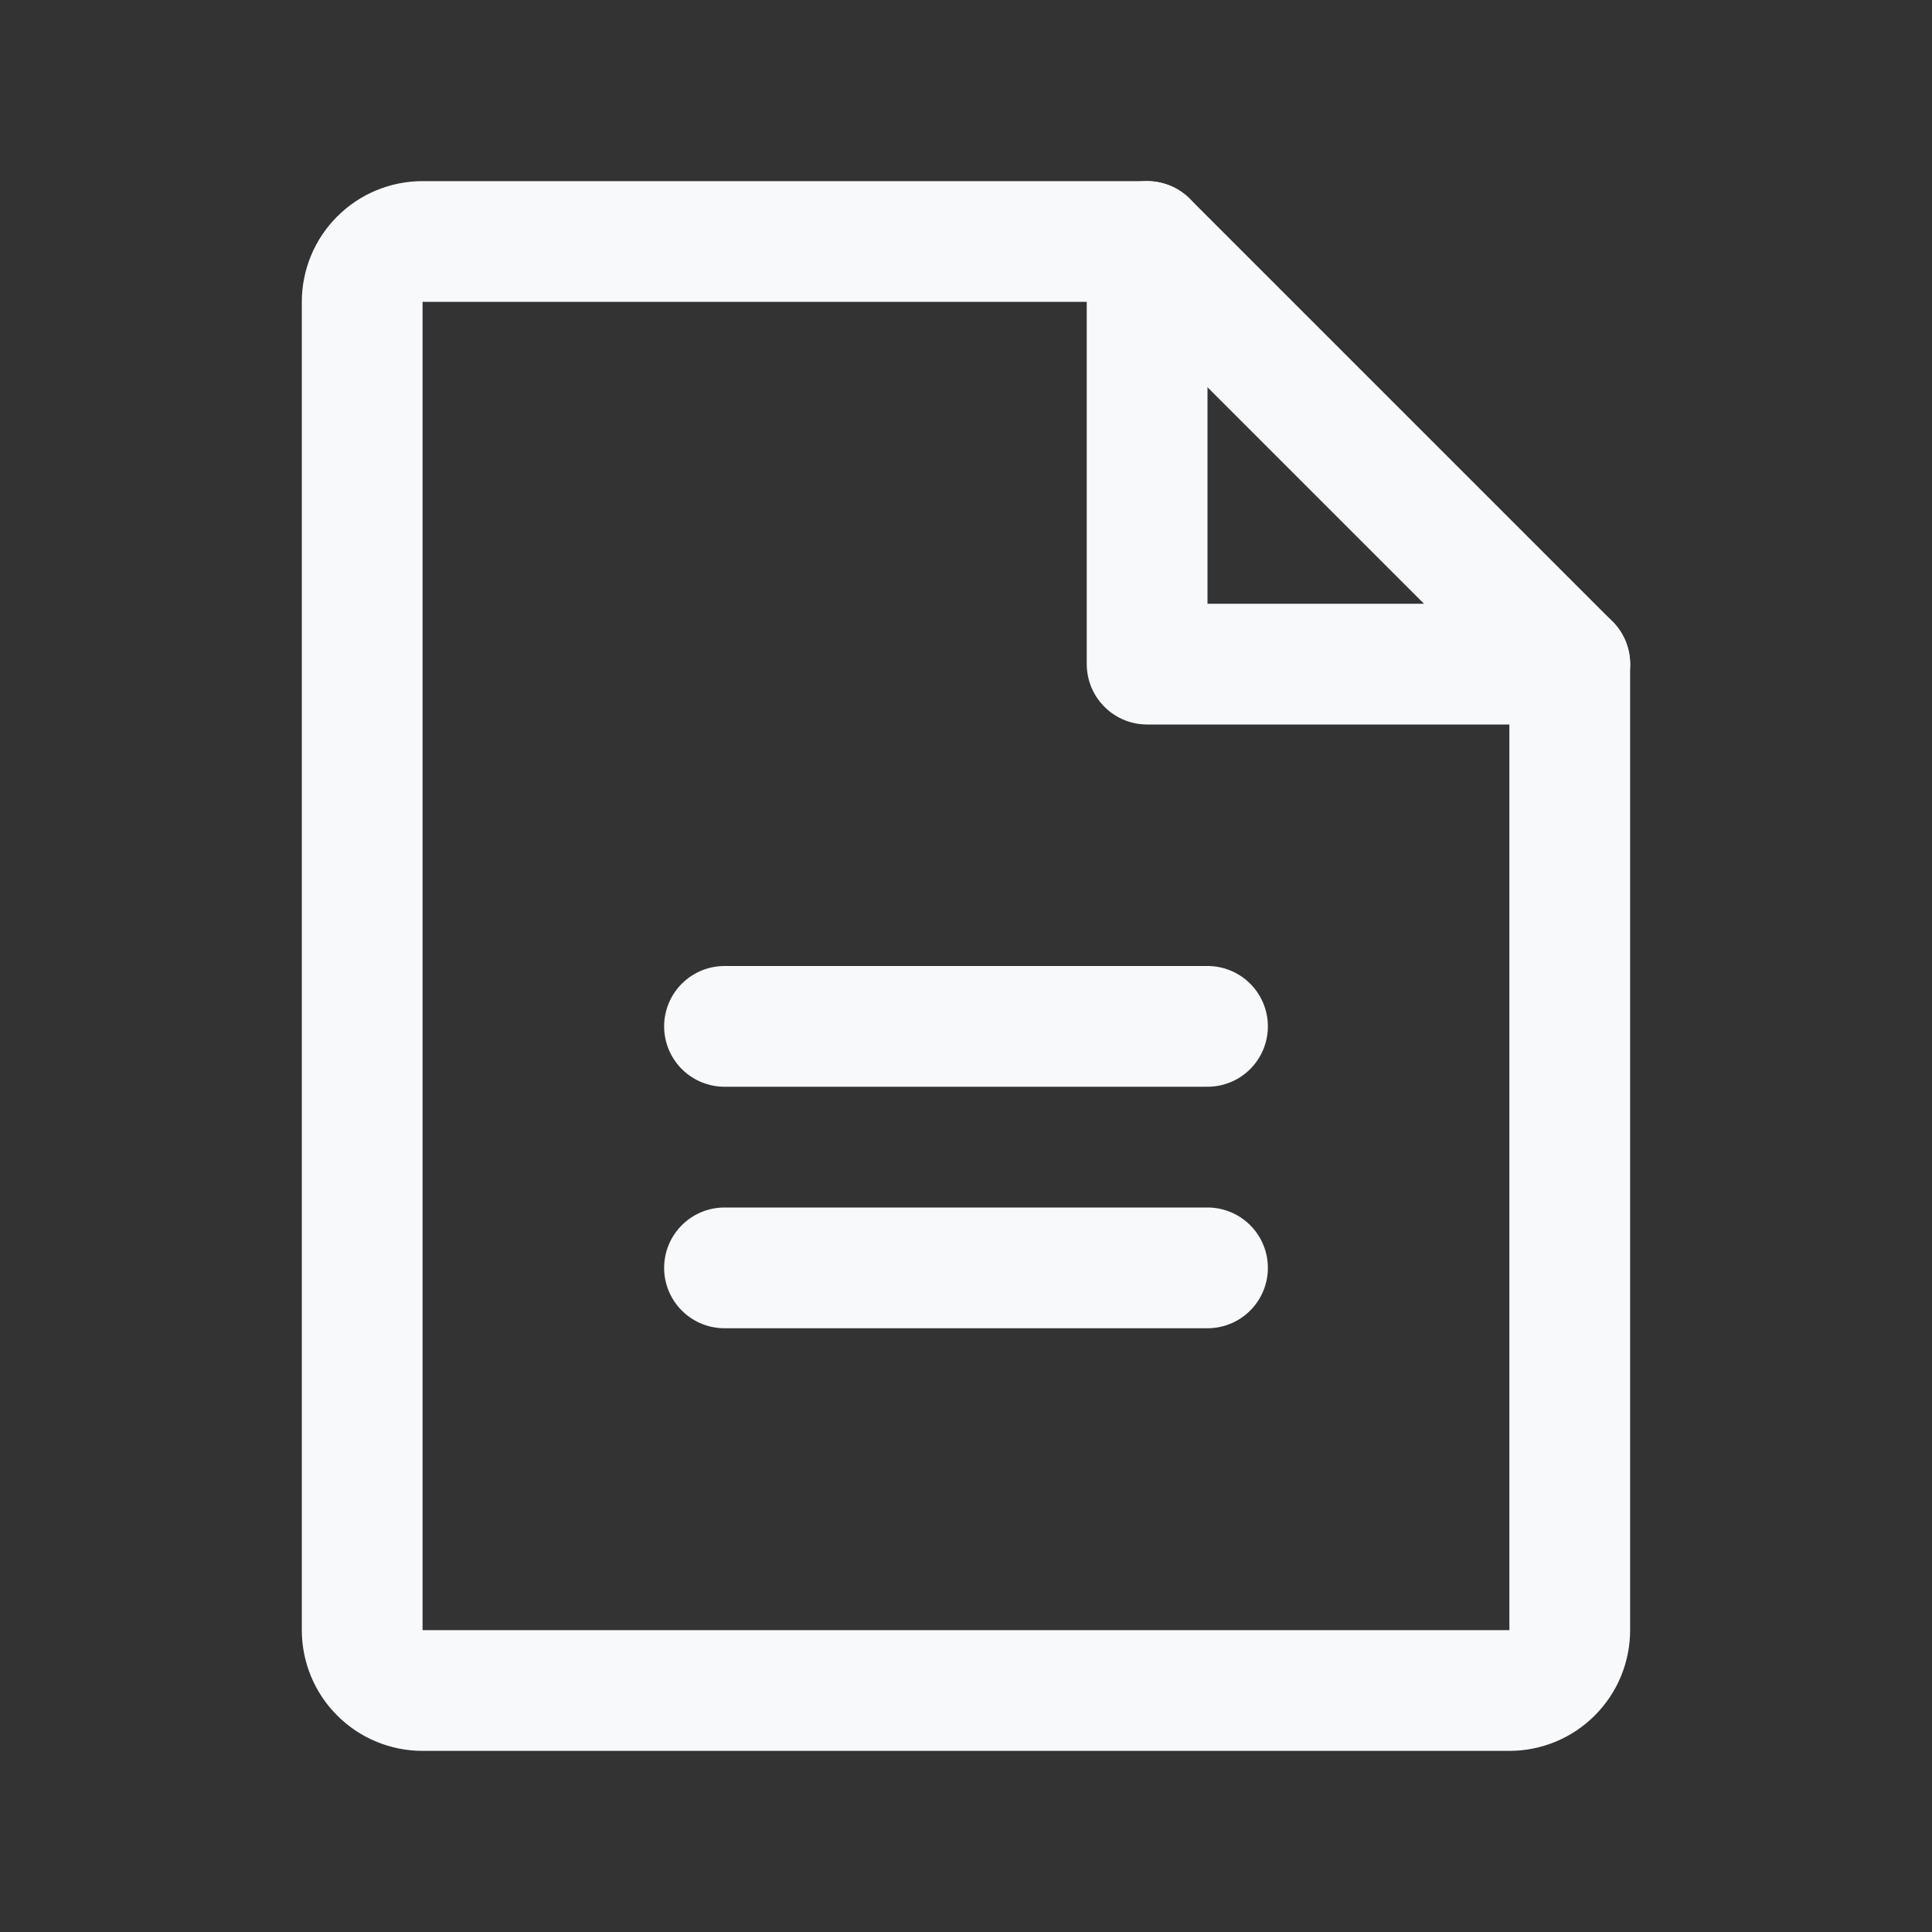 <svg width="32" height="32" viewBox="0 0 32 32" fill="none" xmlns="http://www.w3.org/2000/svg">
<rect x="0" y="0" width="32" height="32" fill="#333333" stroke="none"/>
<path d="M25 28H6.999C6.734 28 6.479 27.895 6.292 27.707C6.104 27.52 5.999 27.265 5.999 27V5C5.999 4.735 6.104 4.48 6.292 4.293C6.479 4.105 6.734 4 6.999 4H19L26 11V27C26 27.131 25.974 27.261 25.924 27.383C25.874 27.504 25.8 27.614 25.707 27.707C25.614 27.8 25.504 27.874 25.383 27.924C25.261 27.974 25.131 28 25 28Z" stroke="#F8F9FA" stroke-width="2" stroke-linecap="round" stroke-linejoin="round"/>
<path d="M19 4V11H26.001" stroke="#F8F9FA" stroke-width="2" stroke-linecap="round" stroke-linejoin="round"/>
<path d="M12 17H20" stroke="#F8F9FA" stroke-width="2" stroke-linecap="round" stroke-linejoin="round"/>
<path d="M12 21H20" stroke="#F8F9FA" stroke-width="2" stroke-linecap="round" stroke-linejoin="round"/>
</svg>
